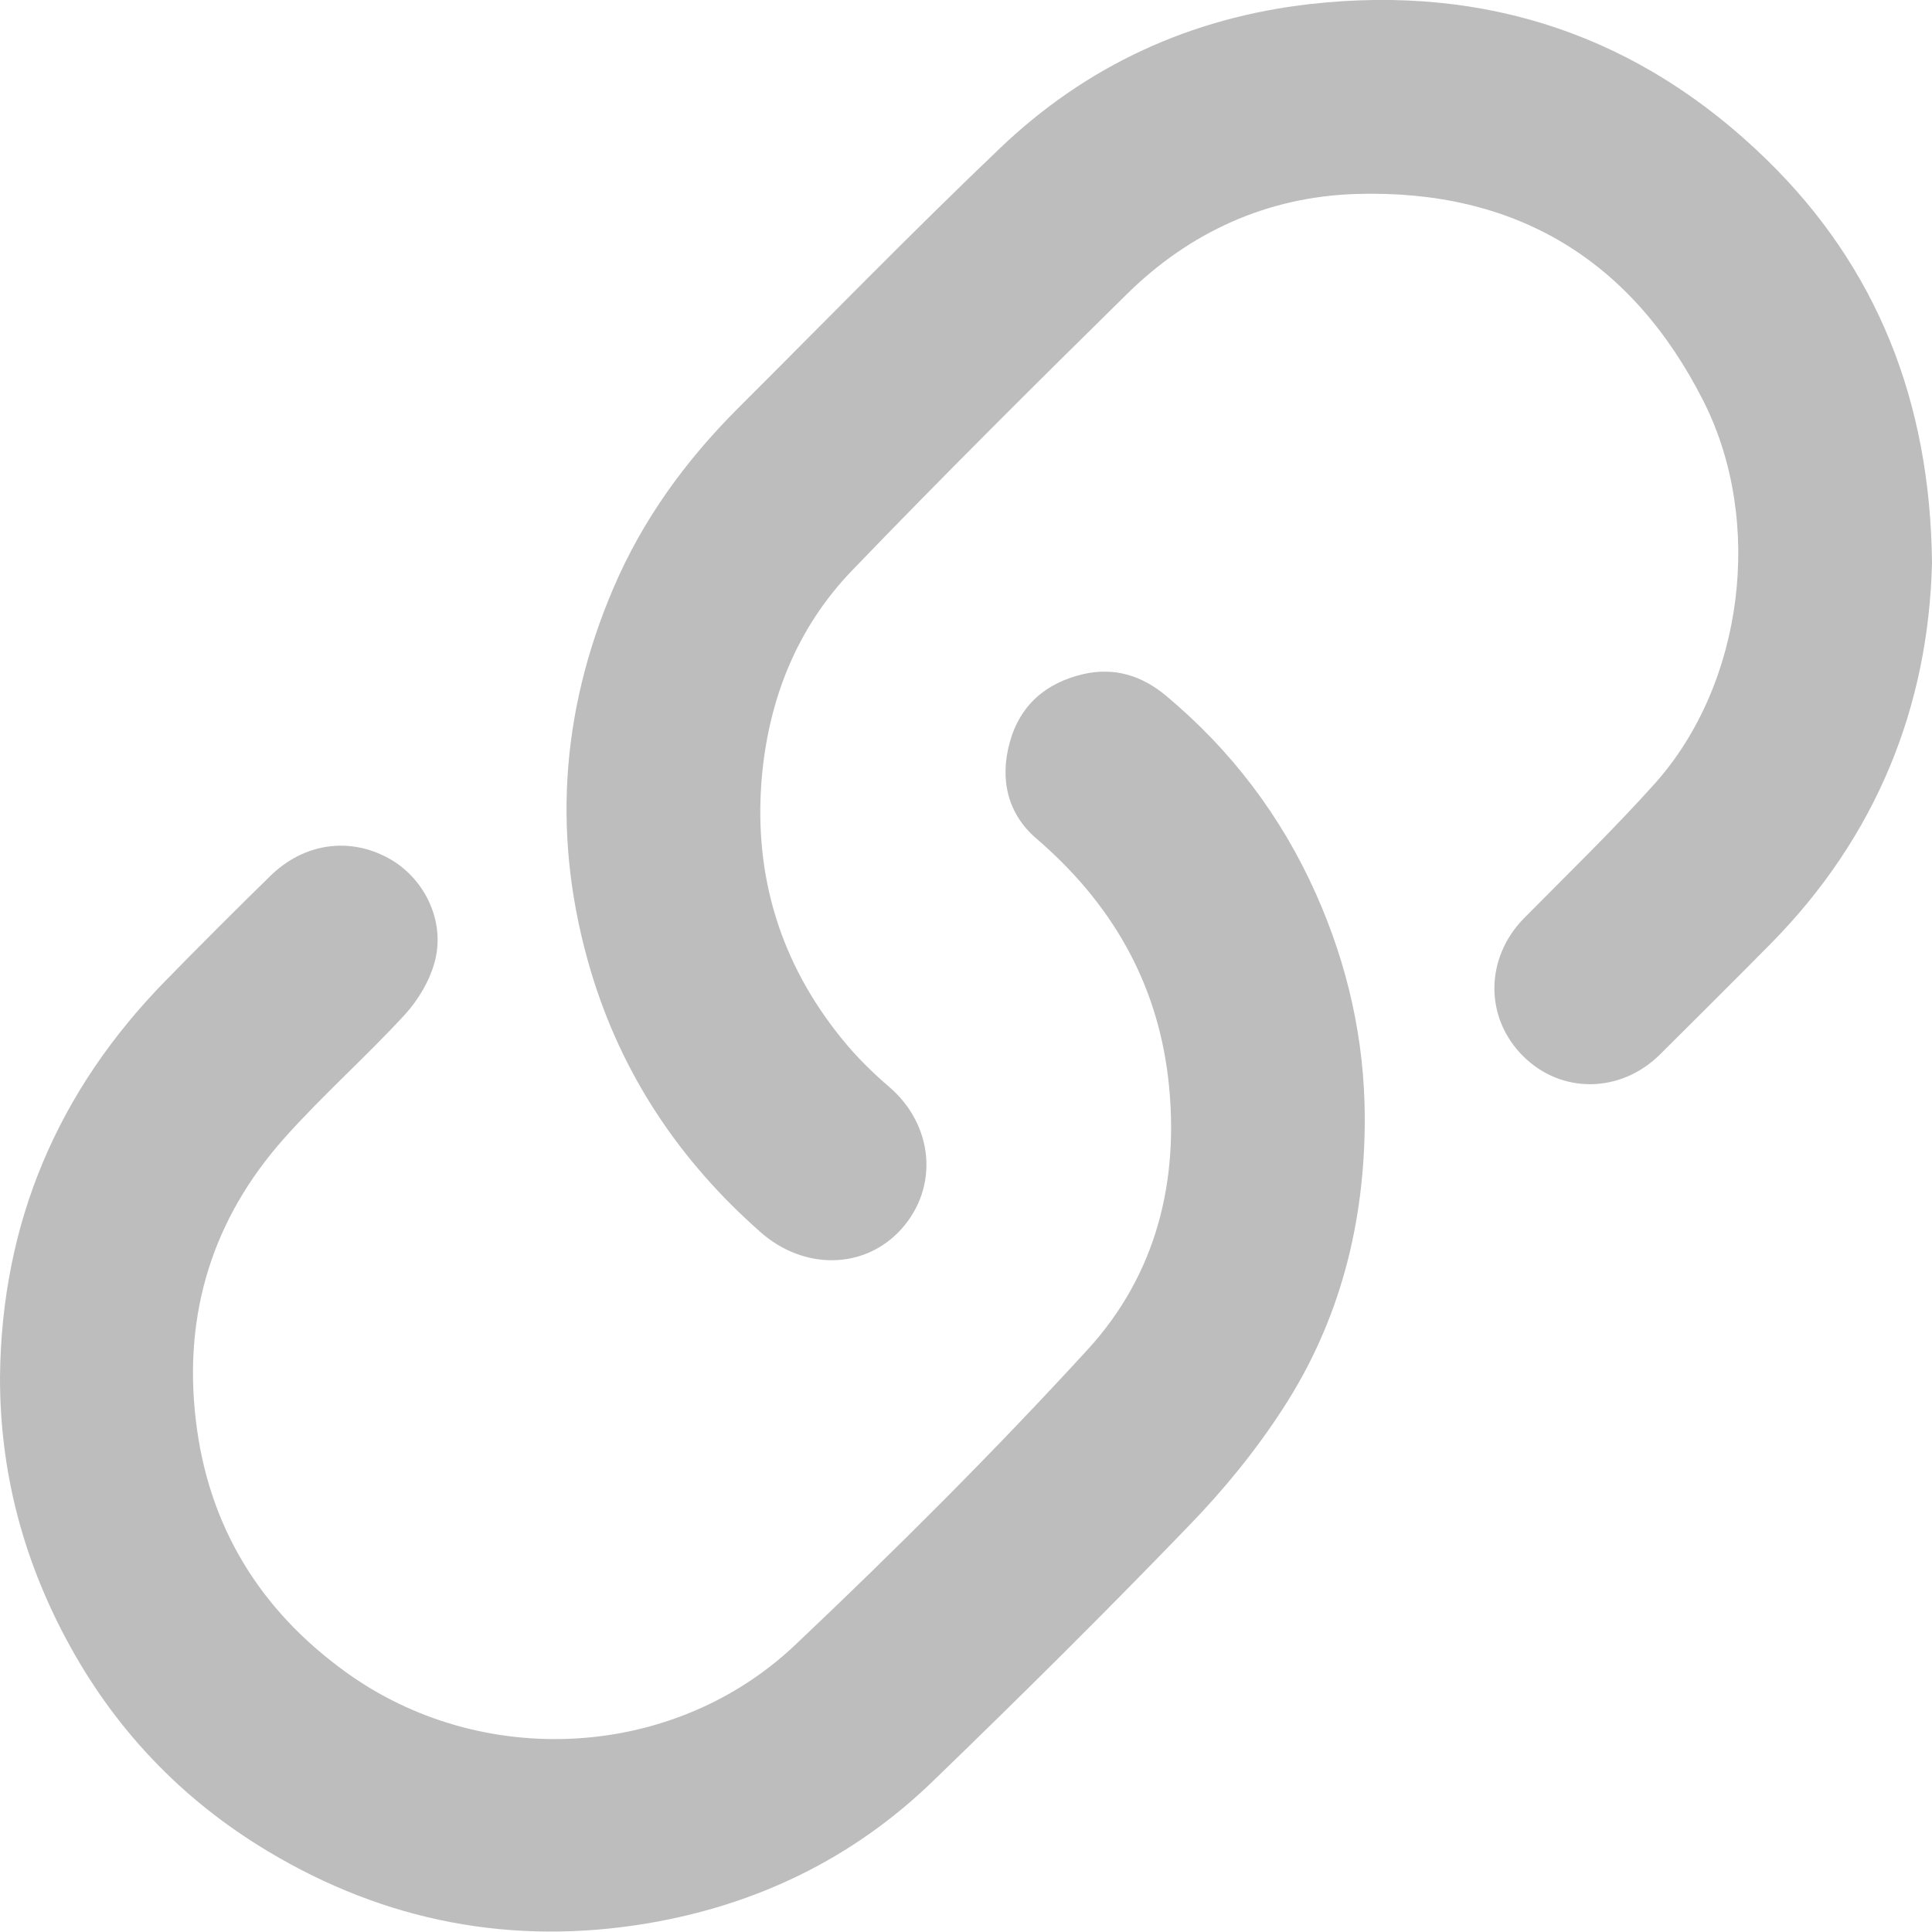 <svg width="10" height="10" viewBox="0 0 10 10" fill="none" xmlns="http://www.w3.org/2000/svg">
<path d="M10 2.913C9.982 3.654 9.714 4.329 9.164 4.886C8.975 5.077 8.785 5.266 8.594 5.456C8.39 5.66 8.081 5.664 7.883 5.466C7.683 5.266 7.687 4.959 7.887 4.754C8.115 4.523 8.349 4.297 8.566 4.055C9.027 3.538 9.131 2.697 8.817 2.076C8.445 1.341 7.841 0.979 7.02 1.004C6.562 1.018 6.159 1.2 5.832 1.523C5.353 1.994 4.877 2.468 4.411 2.952C4.123 3.251 3.976 3.624 3.942 4.037C3.902 4.536 4.04 4.985 4.356 5.375C4.43 5.467 4.515 5.551 4.605 5.628C4.831 5.824 4.861 6.143 4.666 6.361C4.476 6.573 4.16 6.575 3.937 6.378C3.517 6.008 3.218 5.562 3.058 5.026C2.857 4.352 2.898 3.691 3.175 3.044C3.326 2.69 3.548 2.385 3.819 2.114C4.27 1.664 4.715 1.207 5.176 0.767C5.624 0.339 6.164 0.091 6.781 0.021C7.696 -0.082 8.491 0.188 9.146 0.828C9.715 1.384 9.991 2.078 10 2.913Z" fill="#BDBDBD"/>
<path d="M8.12304e-06 7.127C0.008 6.328 0.299 5.646 0.856 5.077C1.035 4.894 1.216 4.713 1.399 4.534C1.573 4.364 1.806 4.331 2.009 4.441C2.192 4.54 2.305 4.76 2.252 4.971C2.227 5.071 2.167 5.173 2.097 5.25C1.894 5.471 1.668 5.67 1.469 5.894C1.102 6.307 0.949 6.796 1.013 7.346C1.076 7.896 1.343 8.332 1.789 8.654C2.489 9.161 3.484 9.112 4.115 8.515C4.637 8.021 5.146 7.513 5.631 6.984C5.985 6.596 6.107 6.111 6.047 5.585C5.988 5.078 5.749 4.671 5.364 4.34C5.215 4.212 5.174 4.034 5.226 3.844C5.279 3.65 5.413 3.534 5.608 3.489C5.77 3.452 5.911 3.498 6.034 3.6C6.372 3.882 6.632 4.224 6.812 4.628C6.976 4.996 7.063 5.383 7.064 5.785C7.065 6.327 6.936 6.838 6.639 7.293C6.498 7.511 6.33 7.716 6.149 7.902C5.718 8.349 5.276 8.787 4.829 9.219C4.415 9.62 3.915 9.861 3.347 9.956C2.65 10.072 1.994 9.946 1.388 9.583C0.937 9.313 0.587 8.944 0.34 8.479C0.115 8.056 -0.001 7.607 8.12304e-06 7.127Z" fill="#BDBDBD"/>
</svg>
